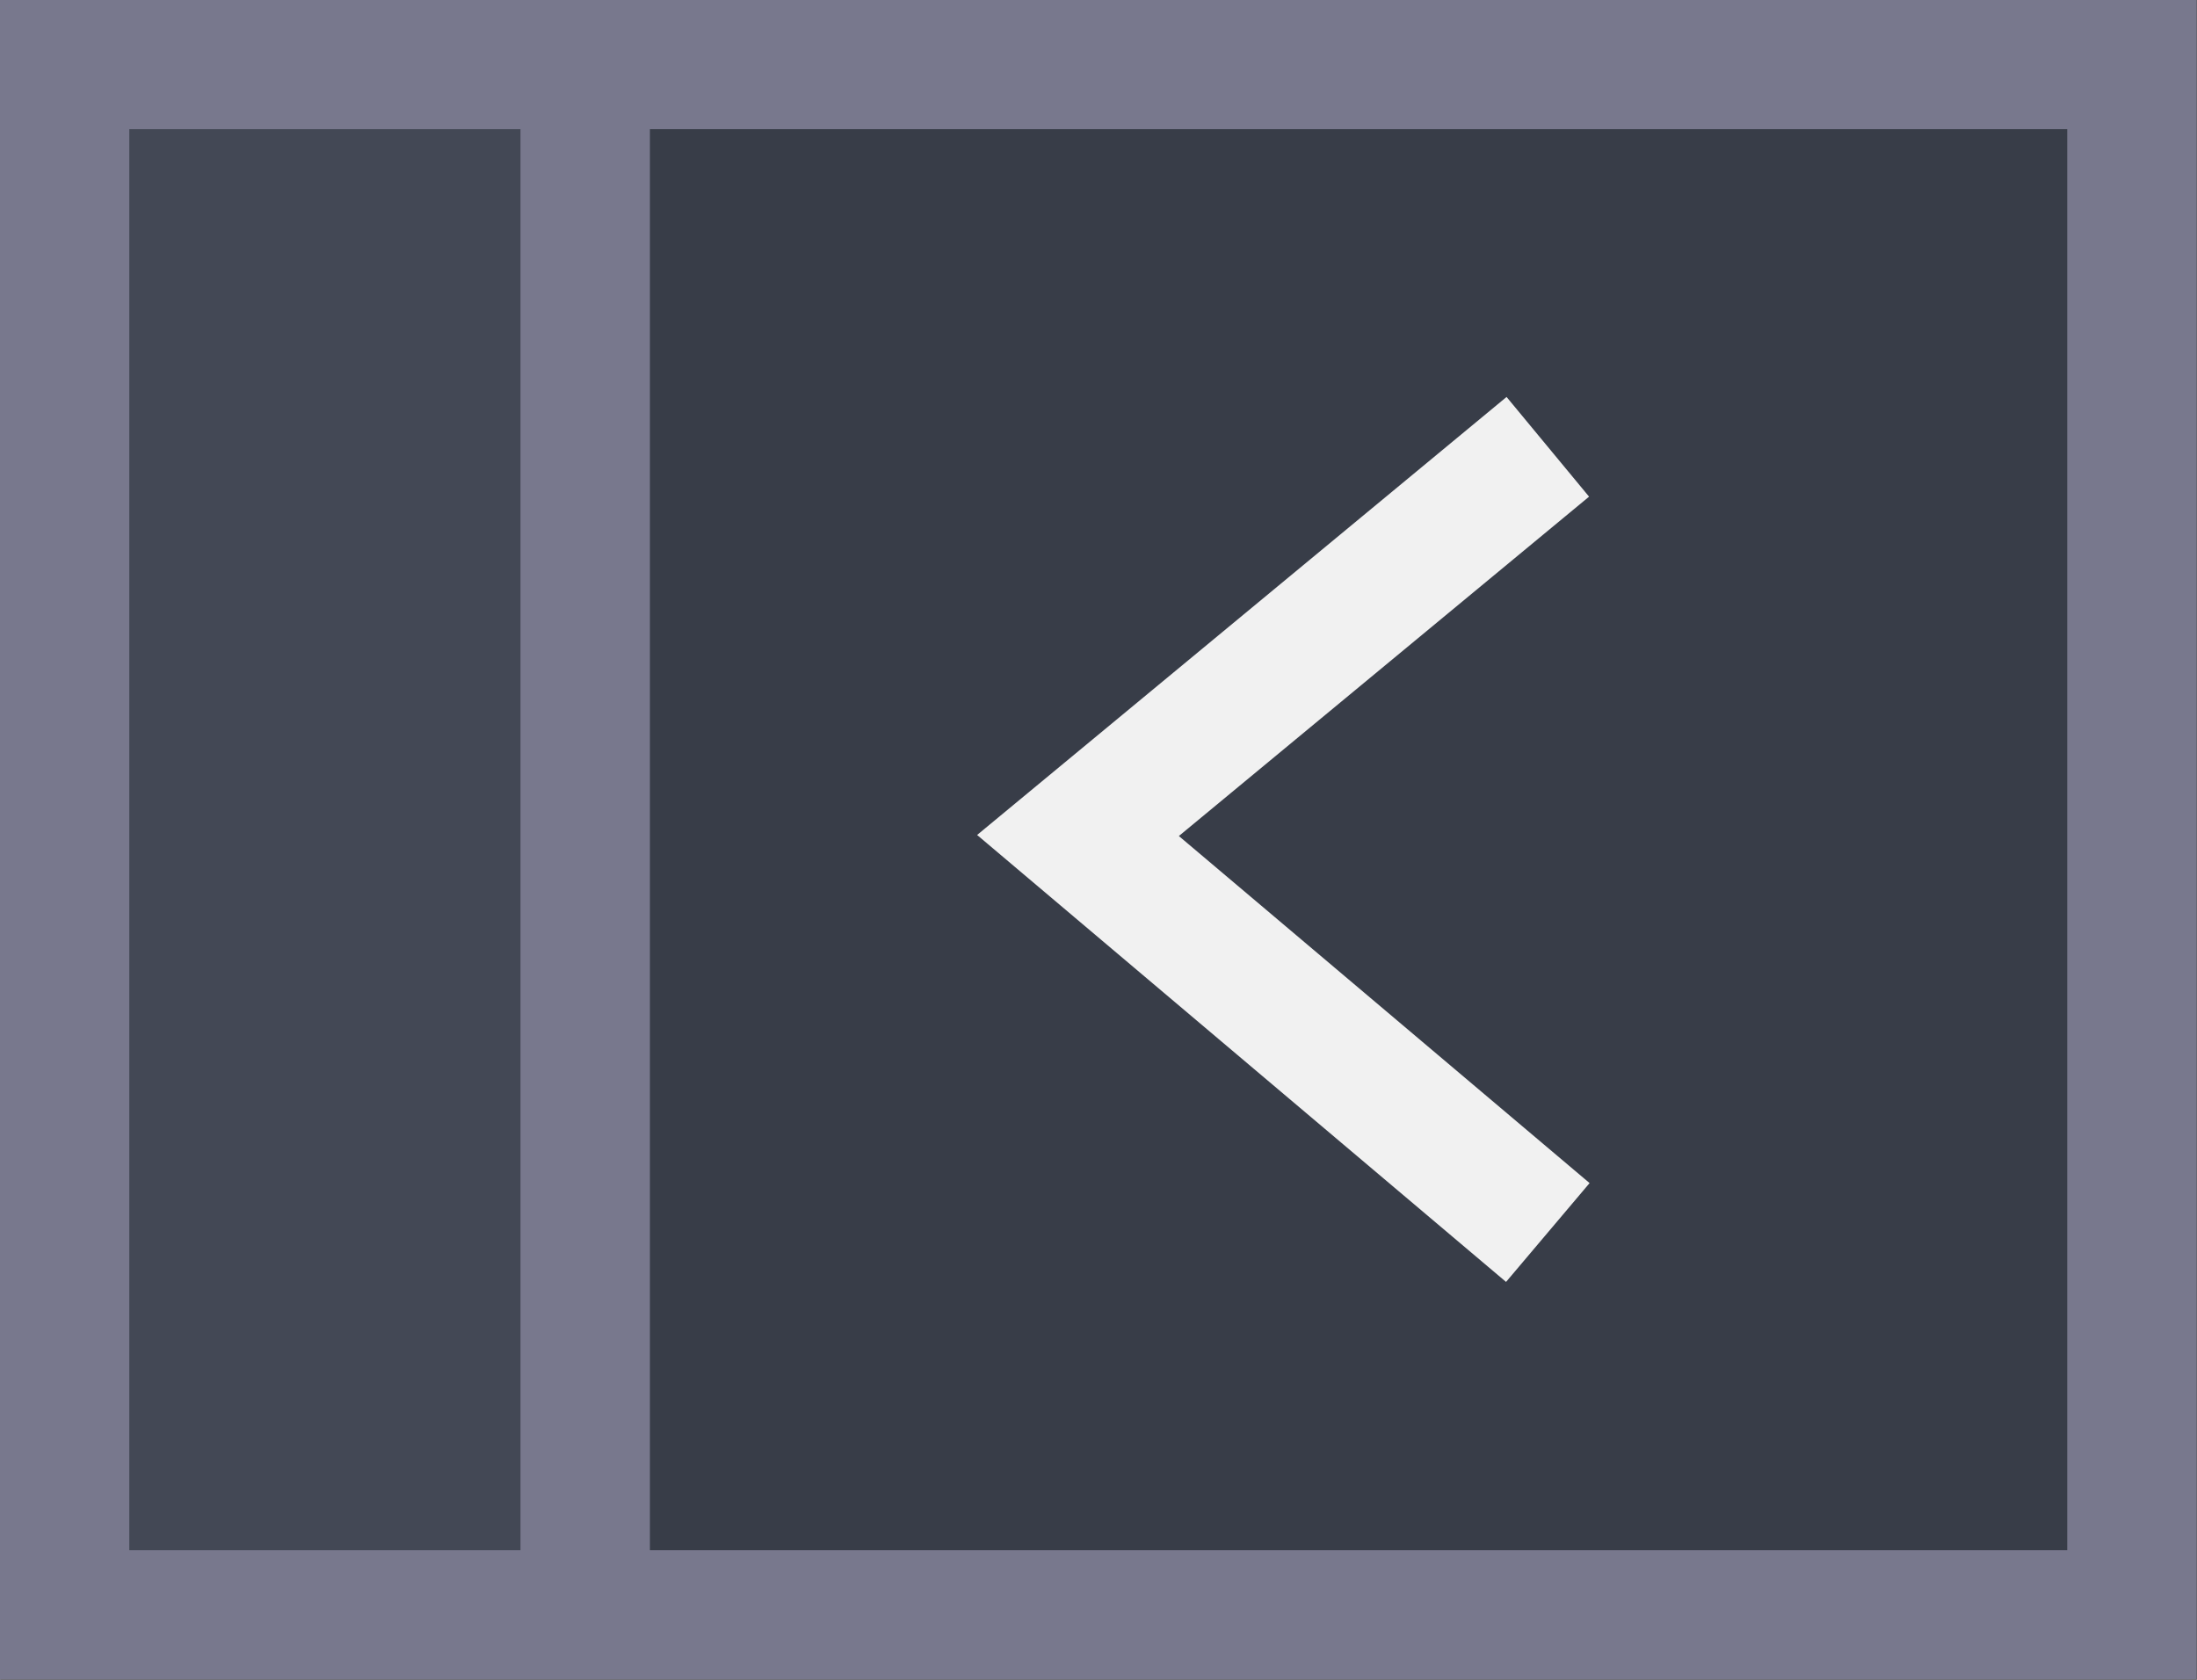 <?xml version="1.0" encoding="UTF-8" standalone="no"?>
<svg
   xmlns:dc="http://purl.org/dc/elements/1.1/"
   xmlns:cc="http://creativecommons.org/ns#"
   xmlns:rdf="http://www.w3.org/1999/02/22-rdf-syntax-ns#"
   xmlns:svg="http://www.w3.org/2000/svg"
   xmlns="http://www.w3.org/2000/svg"
   xmlns:sodipodi="http://sodipodi.sourceforge.net/DTD/sodipodi-0.dtd"
   xmlns:inkscape="http://www.inkscape.org/namespaces/inkscape"
   sodipodi:docname="icon-sidebar-hide-left-dark.svg"
   inkscape:version="1.0 (4035a4fb49, 2020-05-01)"
   id="svg2215"
   version="1.1"
   viewBox="0 0 4.498 3.44"
   height="13"
   width="17">
  <rect x="0" y="0" width="4.498" height="3.44" fill="#333333" stroke="none"/>
  <defs
     id="defs2209" />
  <sodipodi:namedview
     inkscape:window-maximized="0"
     inkscape:window-y="0"
     inkscape:window-x="2154"
     inkscape:window-height="1041"
     inkscape:window-width="1296"
     fit-margin-bottom="0"
     fit-margin-right="0"
     fit-margin-left="0"
     fit-margin-top="0"
     units="px"
     showgrid="false"
     inkscape:document-rotation="0"
     inkscape:current-layer="layer1"
     inkscape:document-units="mm"
     inkscape:cy="-19.427459"
     inkscape:cx="-10.52559"
     inkscape:zoom="7.9195959"
     inkscape:pageshadow="2"
     inkscape:pageopacity="0.0"
     borderopacity="1.0"
     bordercolor="#666666"
     pagecolor="#ffffff"
     id="base" />
  <g
     transform="translate(-159.954,-202.245)"
     id="layer1"
     inkscape:groupmode="layer"
     inkscape:label="Ebene 1">
    <rect
       y="202.422"
       x="161.182"
       height="3.087"
       width="3.122"
       id="rect1724-6-0-5-6-9-1"
       style="fill:#383d48;fill-opacity:1;stroke:none;stroke-width:0.1;stroke-miterlimit:4;stroke-dasharray:none;stroke-opacity:1" />
    <rect
       y="202.422"
       x="160.06"
       height="3.087"
       width="1.123"
       id="rect1724-6-0-5-5-3"
       style="fill:#434855;fill-opacity:1;stroke:none;stroke-width:0.1;stroke-miterlimit:4;stroke-dasharray:none;stroke-opacity:1" />
    <rect
       ry="0"
       rx="0"
       y="202.377"
       x="160.086"
       height="3.175"
       width="4.233"
       id="rect833-6-3-1-6-8-39-1"
       style="fill:none;fill-opacity:1;stroke:#78788d;stroke-width:0.265;stroke-miterlimit:4;stroke-dasharray:none;stroke-opacity:1" />
    <path
       id="path835-5-2-7-9-6-5-0"
       d="m 161.152,202.442 v 3.125"
       style="fill:none;fill-opacity:1;stroke:#78788d;stroke-width:0.265;stroke-linecap:butt;stroke-linejoin:miter;stroke-miterlimit:4;stroke-dasharray:none;stroke-opacity:1" />
    <path
       style="fill:none;stroke:#f1f1f1;stroke-width:0.265px;stroke-linecap:butt;stroke-linejoin:miter;stroke-opacity:1"
       d="m 163.123,203.16 -0.962,0.796 0.962,0.813"
       id="path880-7-3-5-3-1-3-3"
       sodipodi:nodetypes="ccc" />
  </g>
</svg>
